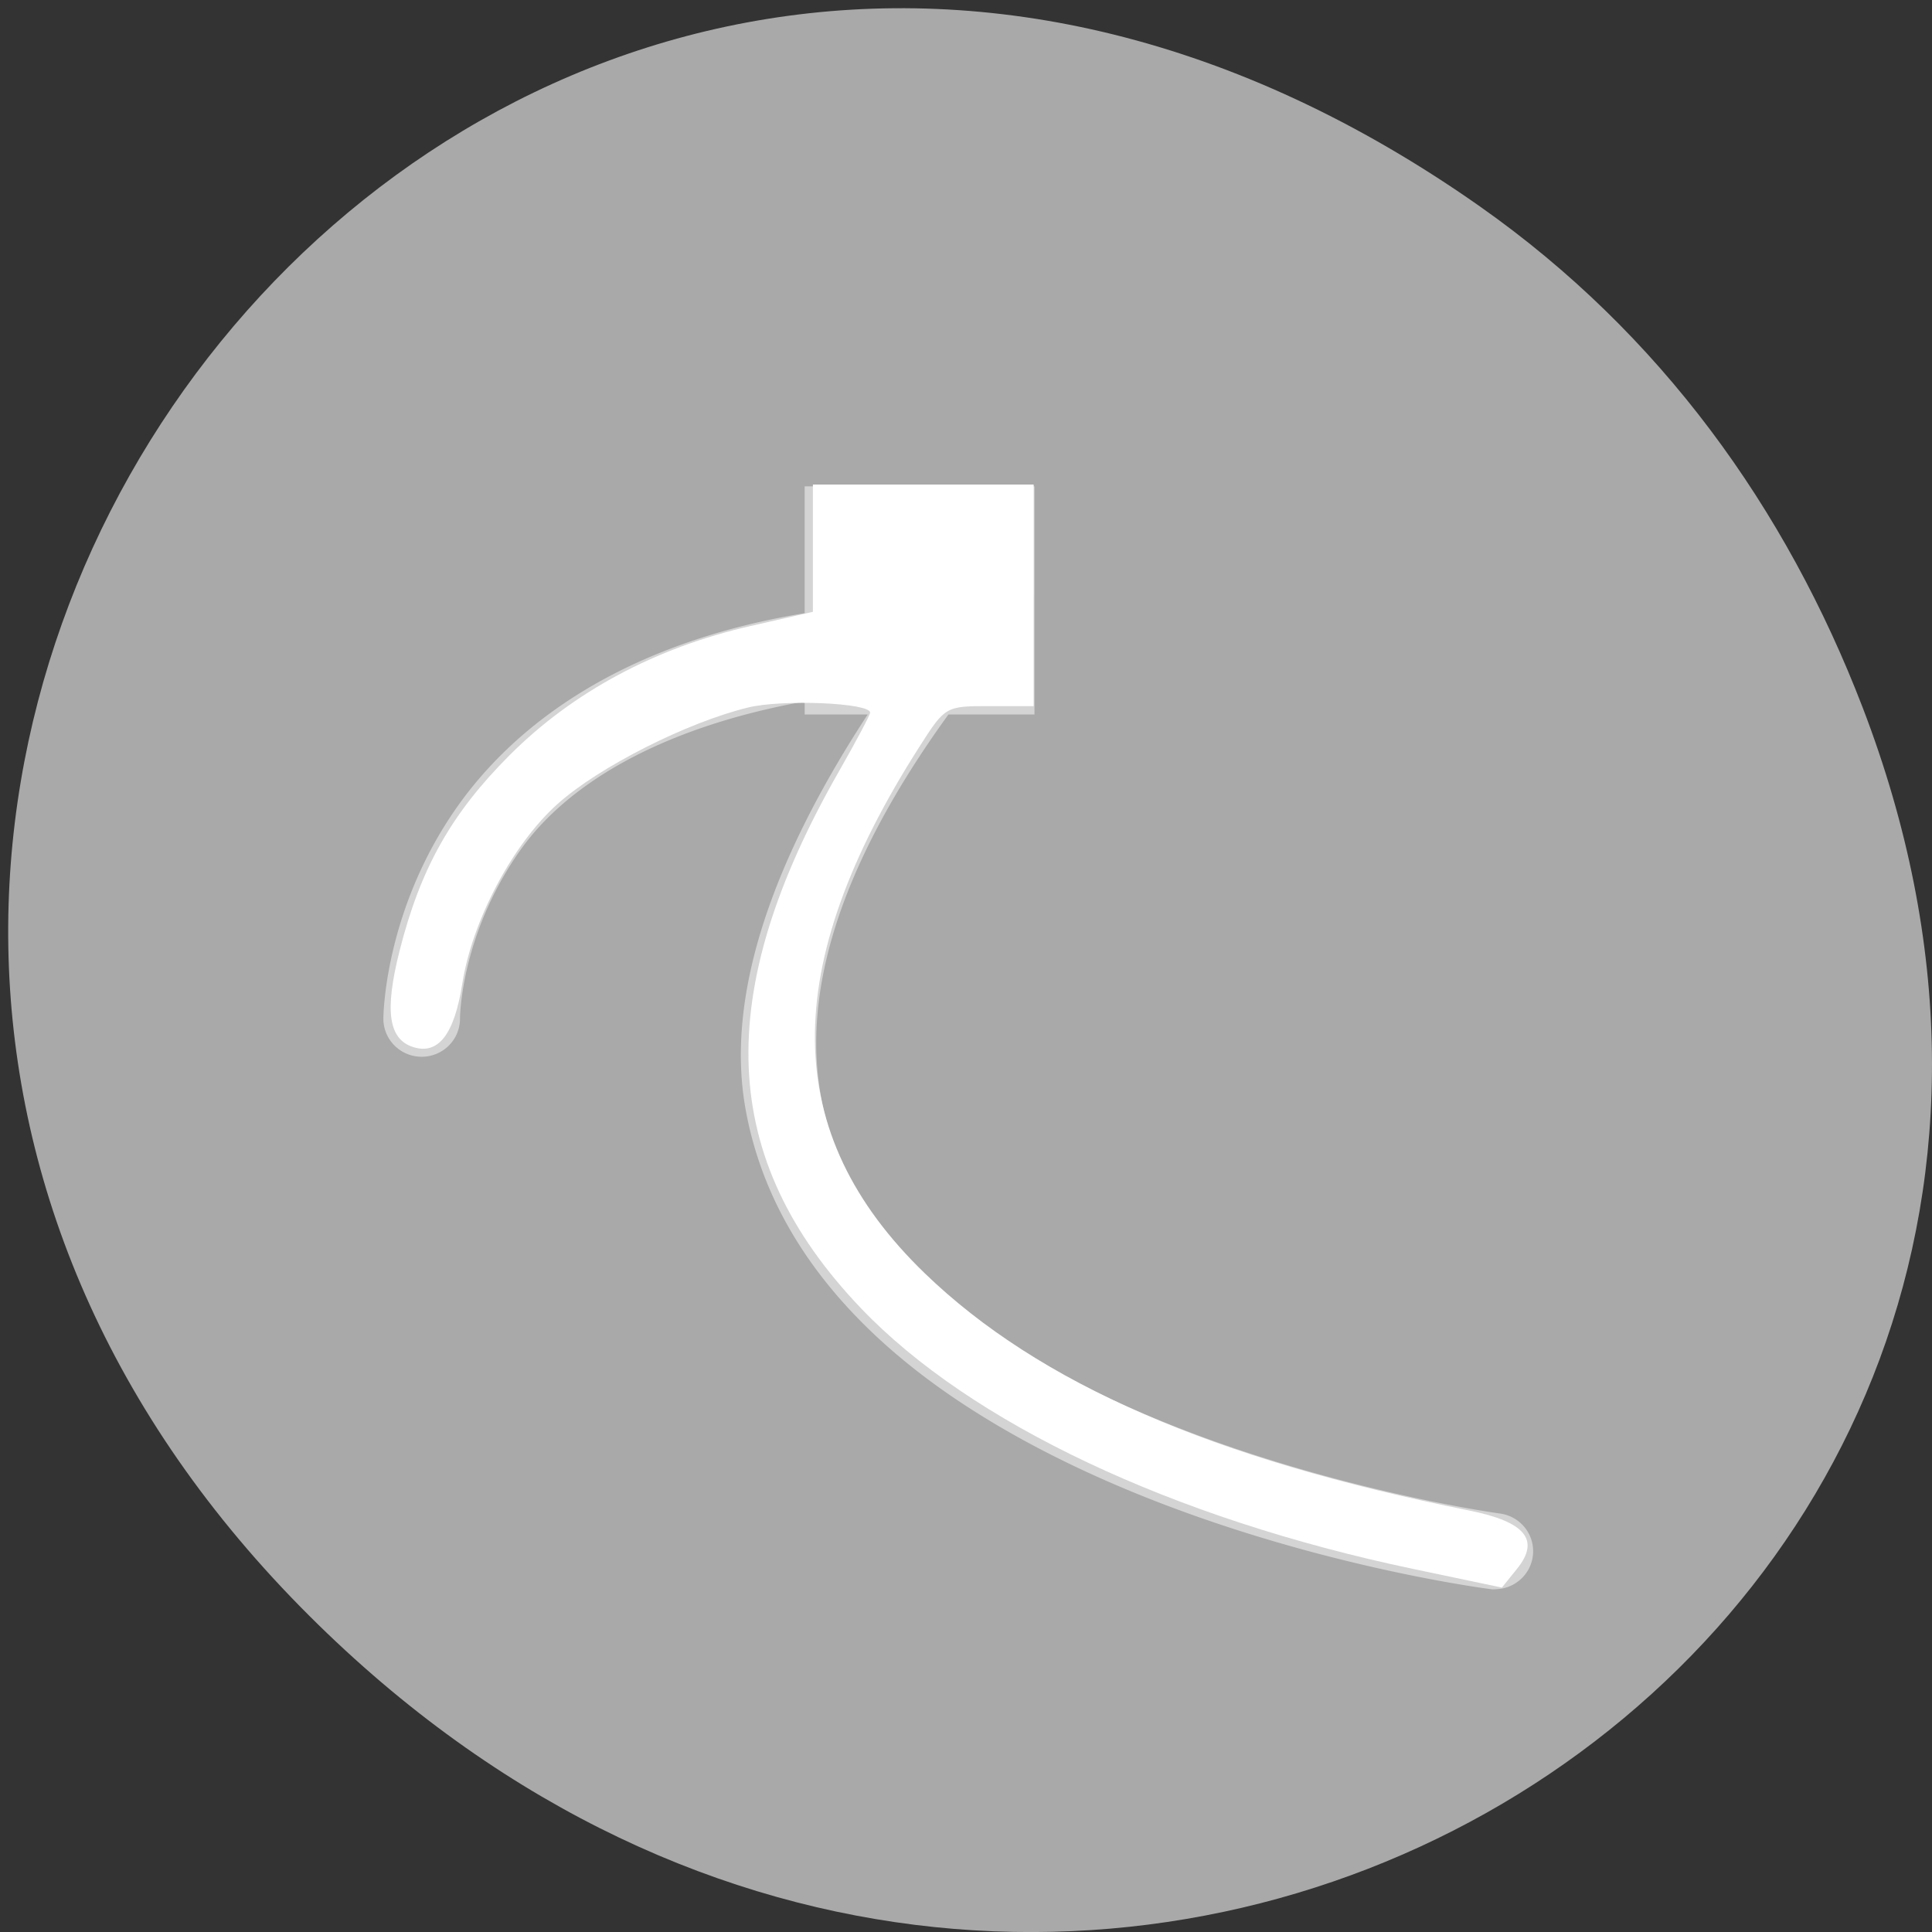 <svg xmlns="http://www.w3.org/2000/svg" viewBox="0 0 256 256"><rect x="0" y="0" width="256" height="256" fill="#333333" stroke="none"/><defs><clipPath><rect x="6" y="6" width="84" height="80" rx="6" style="fill:#fff"/></clipPath><clipPath><path d="m 171 132 h 54.625 v 24 h -54.625"/></clipPath><clipPath><rect x="6" y="6" width="84" height="80" rx="6" style="fill:#fff"/></clipPath><clipPath><path d="m 148 97 h 77.63 v 24 h -77.62"/></clipPath><clipPath><path d="m 27.707 56.824 h 82.29 v 139.69 h -82.29"/></clipPath><clipPath><path d="m 74 56.824 h 129 v 139.69 h -129"/></clipPath></defs><g transform="translate(0 -796.36)" style="color:#000"><path d="m 196.09 823.71 c -130.38 -91.66 -262.48 77.62 -156.25 185.6 c 100.08 101.74 255.59 7.418 206.98 -119.18 -10.142 -26.414 -26.8 -49.591 -50.732 -66.42 z" style="fill:#a9a9a9"/><g transform="matrix(-4.802 0 0 -6.189 2566.86 2276.07)" style="fill:#fff;enable-background:new"><path d="m 493.35 205.06 a 1.057 0.814 0 0 0 -0.107 0.003 1.057 0.814 0 0 0 -0.07 1.622 c 0 0 7.792 0.836 13.314 3.543 2.761 1.354 4.878 3.109 5.404 5.407 0.475 2.075 -0.334 4.74 -3.522 8.155 h -2.374 v 4.885 h 6.341 v -2.716 c 4.987 -0.637 7.964 -2.359 9.586 -4.144 2.039 -2.245 2.039 -4.539 2.039 -4.539 a 1.057 0.814 0 1 0 -2.114 0 c 0 0 0 1.777 -1.66 3.604 -1.242 1.367 -3.755 2.613 -7.852 3.19 v -0.28 h -1.738 c 2.71 -3.217 3.914 -6.075 3.373 -8.435 -0.663 -2.893 -3.302 -5.01 -6.354 -6.501 -6.103 -2.992 -14.165 -3.785 -14.165 -3.785 a 1.057 0.814 0 0 0 -0.103 -0.01 z" style="opacity:0.5;color:#000"/><path d="m 117.01,195.69 v -14.644 h 5.853 c 5.825,0 5.869,-0.025 9.284,-5.346 18.741,-29.21 18.512,-51.14 -0.726,-69.64 -15.11,-14.526 -38.21,-24.549 -72.18,-31.32 -7.469,-1.488 -9.452,-3.891 -6.362,-7.707 l 2.01,-2.482 11.805,2.472 c 31.919,6.683 58.699,19.285 73.24,34.465 18.914,19.743 19.795,41.491 2.874,70.985 -2.259,3.938 -4.107,7.409 -4.107,7.713 0,1.296 11.616,1.783 16.18,0.678 8.091,-1.958 19.791,-7.855 25.27,-12.737 5.973,-5.321 11.335,-15.399 12.663,-23.8 1.055,-6.677 3.178,-9.398 6.508,-8.341 3.275,1.04 3.812,4.789 1.813,12.677 -2.771,10.937 -6.864,18.19 -14.628,25.919 -8.381,8.344 -19.3,14.177 -31.902,17.04 l -8.313,1.889 v 8.409 8.409 h -14.644 -14.644 v -14.644 z" transform="matrix(0.208 0 0 0.162 481.68 194.64)"/></g></g></svg>